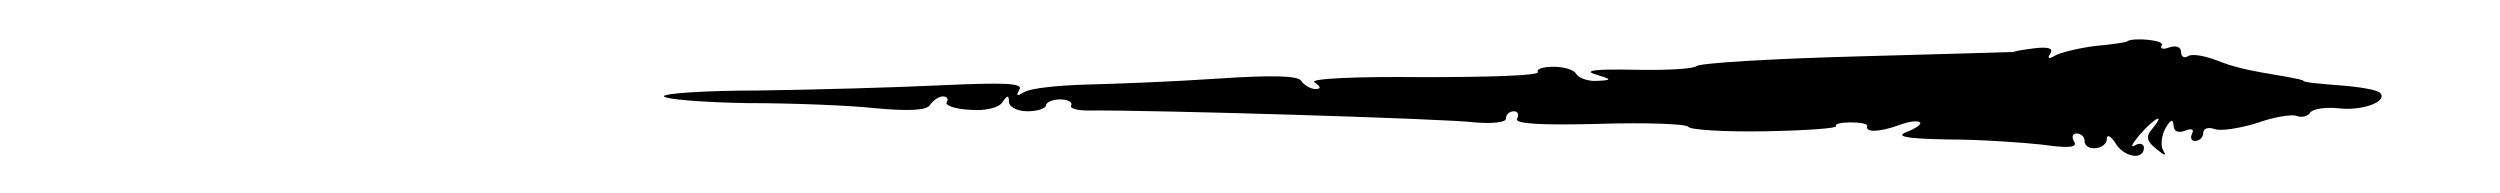 <?xml version="1.0" standalone="no"?>
<!DOCTYPE svg PUBLIC "-//W3C//DTD SVG 20010904//EN"
 "http://www.w3.org/TR/2001/REC-SVG-20010904/DTD/svg10.dtd">
<svg version="1.0" xmlns="http://www.w3.org/2000/svg"
 width="337pt" height="26pt" viewBox="0 0 337 26"
 preserveAspectRatio="xMidYMid meet">
<g transform="translate(0,26) scale(0.1,-0.1)"
fill="#000000" stroke="none">
<path d="M2867 204 c-1 -1 -20 -4 -43 -6 -23 -3 -47 -9 -54 -13 -8 -5 -11 -4
-6 3 4 7 -3 9 -21 7 -16 -2 -28 -4 -28 -5 0 0 -94 -3 -210 -6 -115 -3 -213 -9
-218 -13 -4 -4 -42 -6 -85 -5 -50 1 -68 -1 -52 -6 23 -7 24 -8 3 -9 -12 -1
-25 4 -28 9 -3 6 -17 10 -31 10 -14 0 -23 -3 -21 -7 3 -5 -67 -7 -155 -7 -91
1 -154 -2 -146 -7 9 -6 9 -9 1 -9 -6 0 -15 5 -19 11 -4 7 -39 8 -113 3 -58 -4
-137 -7 -176 -8 -38 -1 -76 -5 -84 -10 -10 -6 -12 -6 -7 3 6 9 -19 10 -106 6
-62 -3 -173 -6 -245 -7 -73 0 -131 -4 -128 -8 3 -4 53 -8 112 -9 60 0 138 -3
174 -7 45 -4 69 -3 73 5 4 6 12 11 17 11 6 0 8 -4 5 -8 -2 -4 11 -9 31 -10 21
-2 40 3 44 10 7 10 9 10 9 1 0 -7 11 -13 25 -13 14 0 25 4 25 8 0 4 9 8 19 8
11 0 17 -4 15 -8 -3 -4 8 -7 23 -7 82 1 484 -11 521 -16 24 -2 42 0 42 5 0 6
5 10 11 10 5 0 7 -5 4 -10 -4 -7 32 -9 110 -7 64 2 118 0 121 -4 2 -4 49 -7
103 -6 55 1 98 4 96 7 -2 3 7 5 20 5 13 0 23 -2 22 -5 -3 -9 17 -8 42 1 13 5
26 7 29 4 3 -2 -5 -8 -18 -13 -16 -6 0 -9 55 -10 43 0 101 -4 128 -7 35 -5 48
-4 43 4 -4 6 -2 11 3 11 6 0 11 -4 11 -10 0 -15 30 -12 30 3 0 6 5 4 11 -5 11
-20 39 -25 39 -7 0 5 -6 7 -12 3 -7 -4 -4 2 6 14 21 24 36 31 17 8 -9 -10 -7
-17 6 -27 11 -9 14 -10 9 -2 -4 7 -2 21 3 30 7 12 10 13 11 4 0 -8 6 -11 16
-7 8 3 12 2 9 -4 -3 -6 -1 -10 4 -10 6 0 11 5 11 11 0 6 7 8 15 5 9 -3 34 1
57 8 22 8 46 12 53 10 7 -3 16 -1 19 4 3 5 20 8 38 6 34 -4 68 10 56 21 -4 4
-28 8 -55 10 -26 2 -48 4 -48 6 0 1 -9 3 -20 5 -60 10 -72 13 -98 23 -16 6
-33 9 -38 5 -5 -3 -9 0 -9 6 0 7 -7 9 -16 6 -8 -3 -13 -2 -10 3 5 7 -40 11
-47 5z"/>
</g>
</svg>
